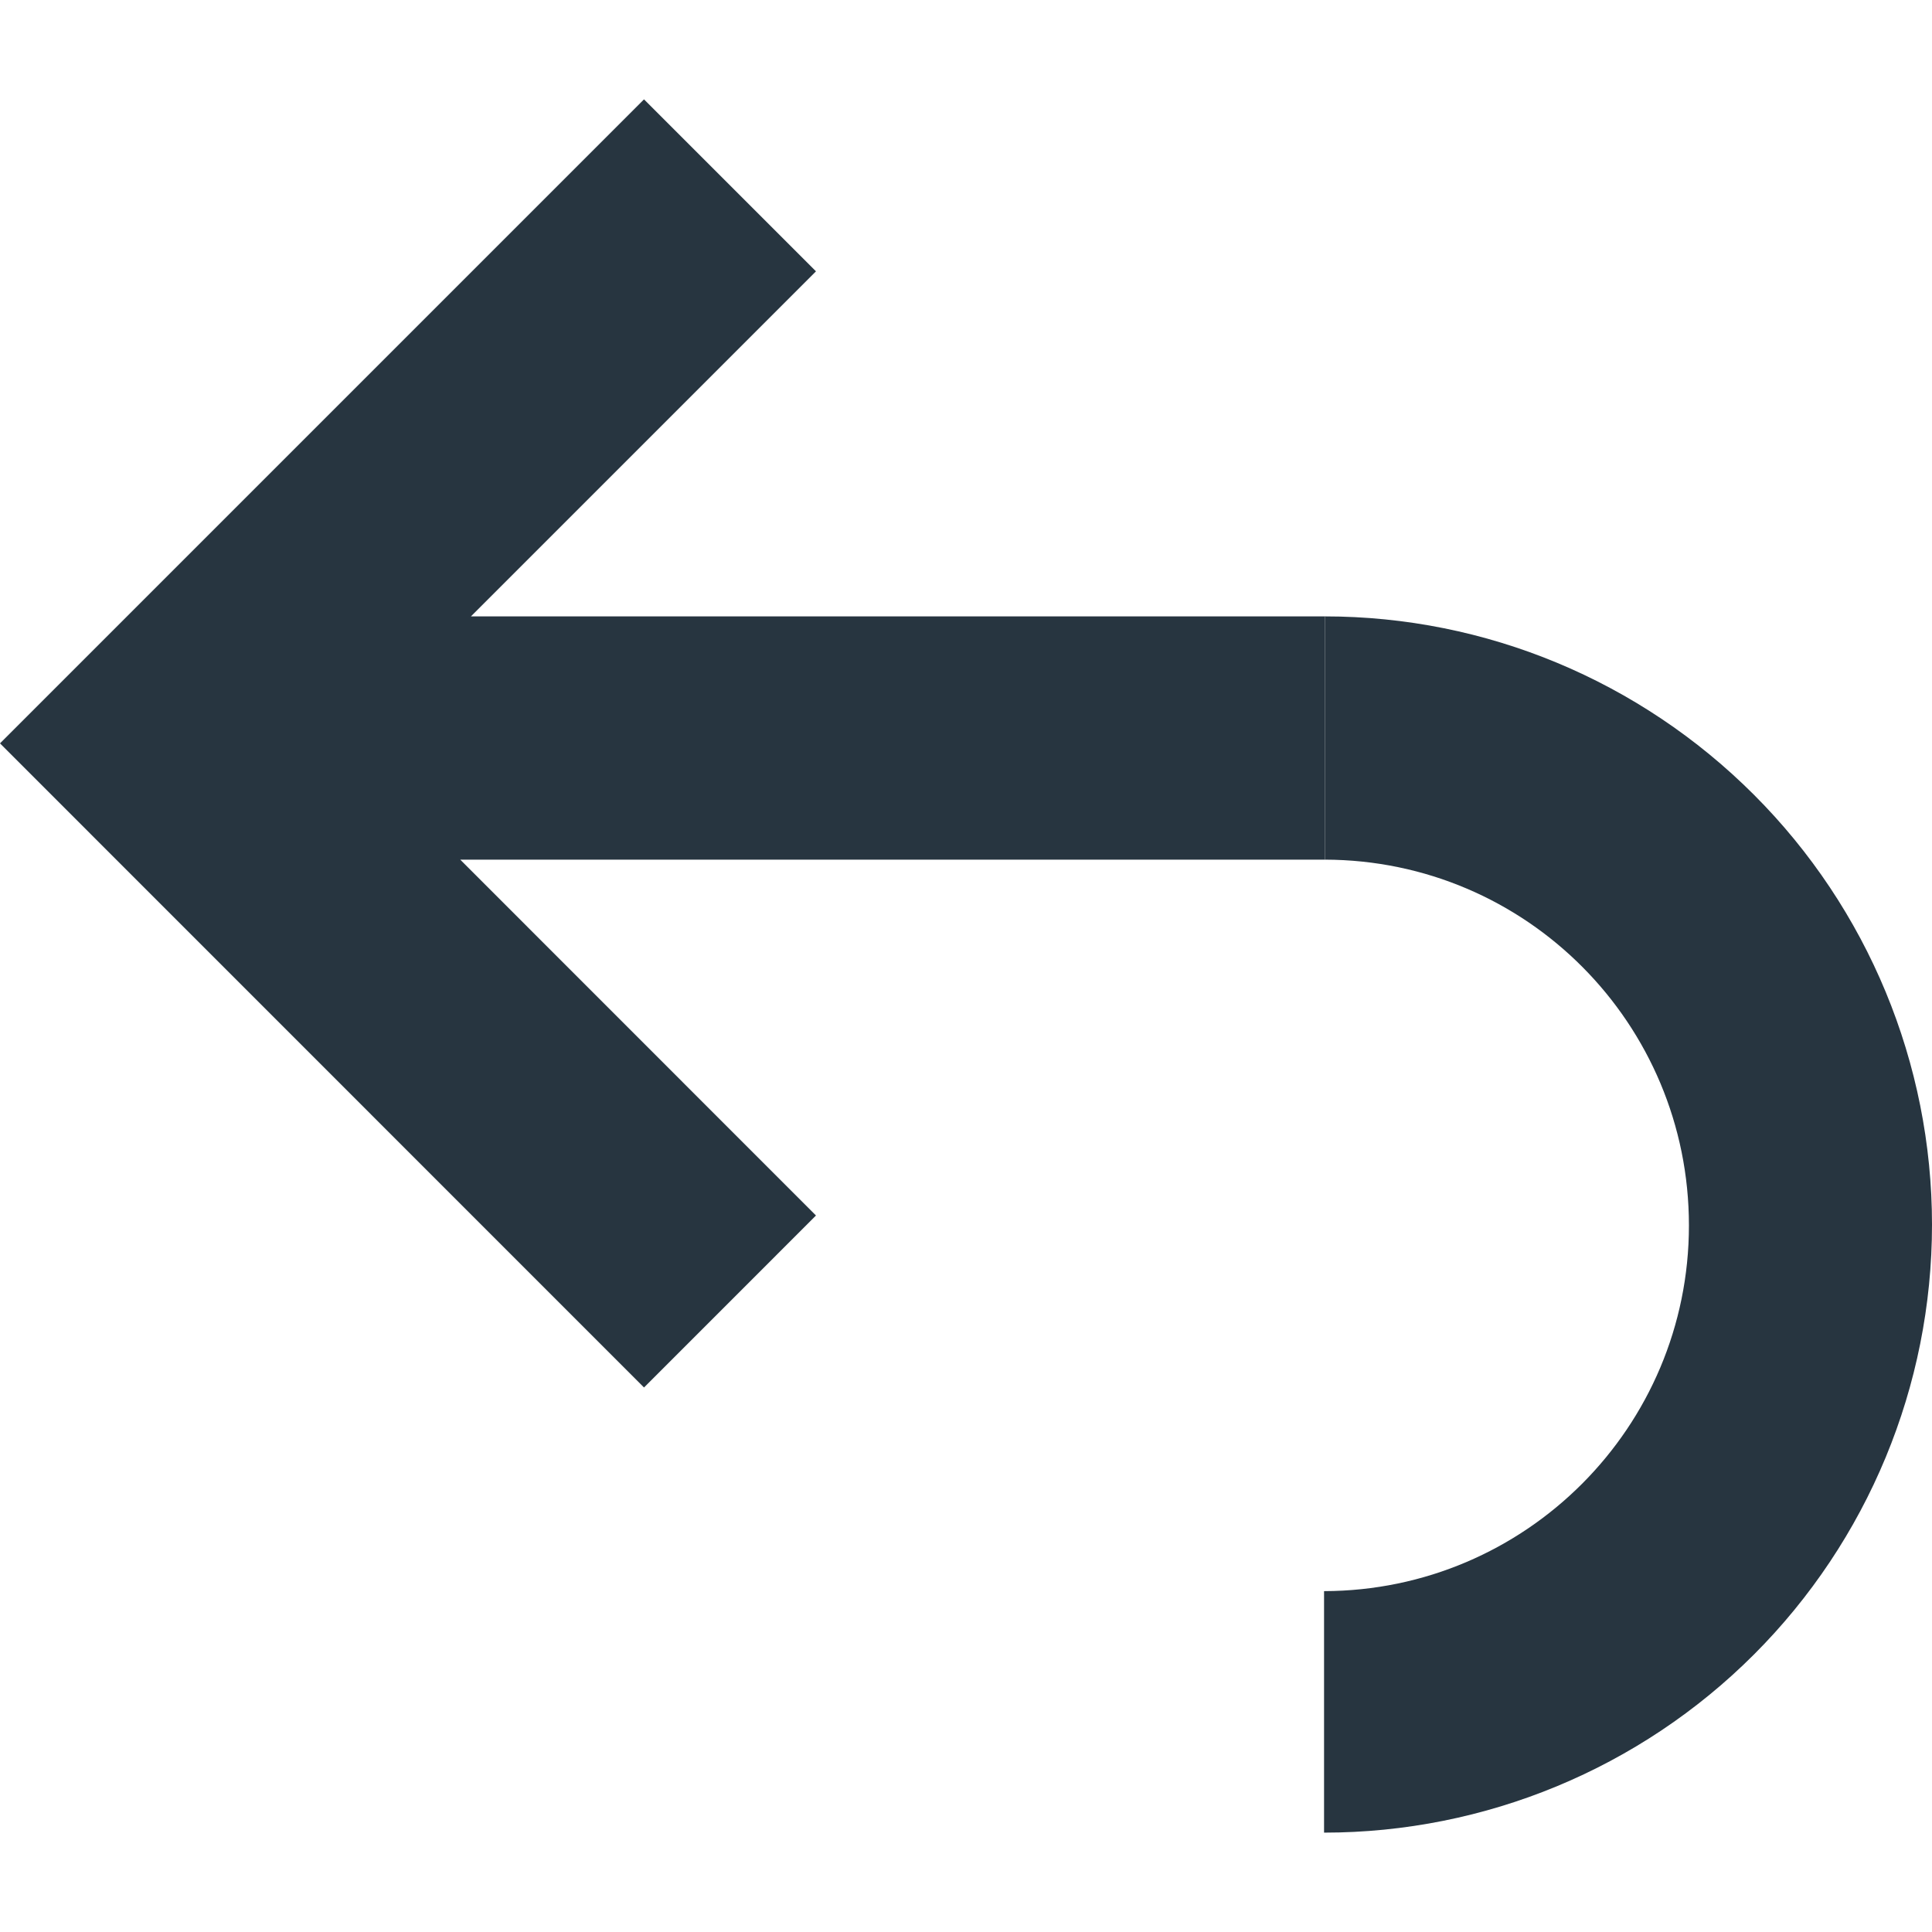 <svg width="1920" height="1920" viewBox="0 0 1920 1920" fill="none" xmlns="http://www.w3.org/2000/svg">
<path fill-rule="evenodd" clip-rule="evenodd" d="M640.001 98.75L810.909 269.658L468.005 612.563H1316.66V854.301H457.368L810.909 1207.96L640.001 1378.87L0 738.75L640.001 98.75Z" fill="#273540"/>
<path d="M1316.66 854.301C1517.02 854.752 1678.43 1017.35 1678.44 1217.81C1678.44 1418.28 1516.19 1580.8 1315.83 1581.25V1821.25C1476.06 1821.24 1629.72 1757.57 1743.02 1644.27C1856.32 1530.97 1919.99 1377.31 1920 1217.08C1920 1056.84 1856.33 903.103 1743.02 789.792C1629.72 676.495 1476.89 612.575 1316.66 612.563V854.301Z" fill="#273540"/>
</svg>